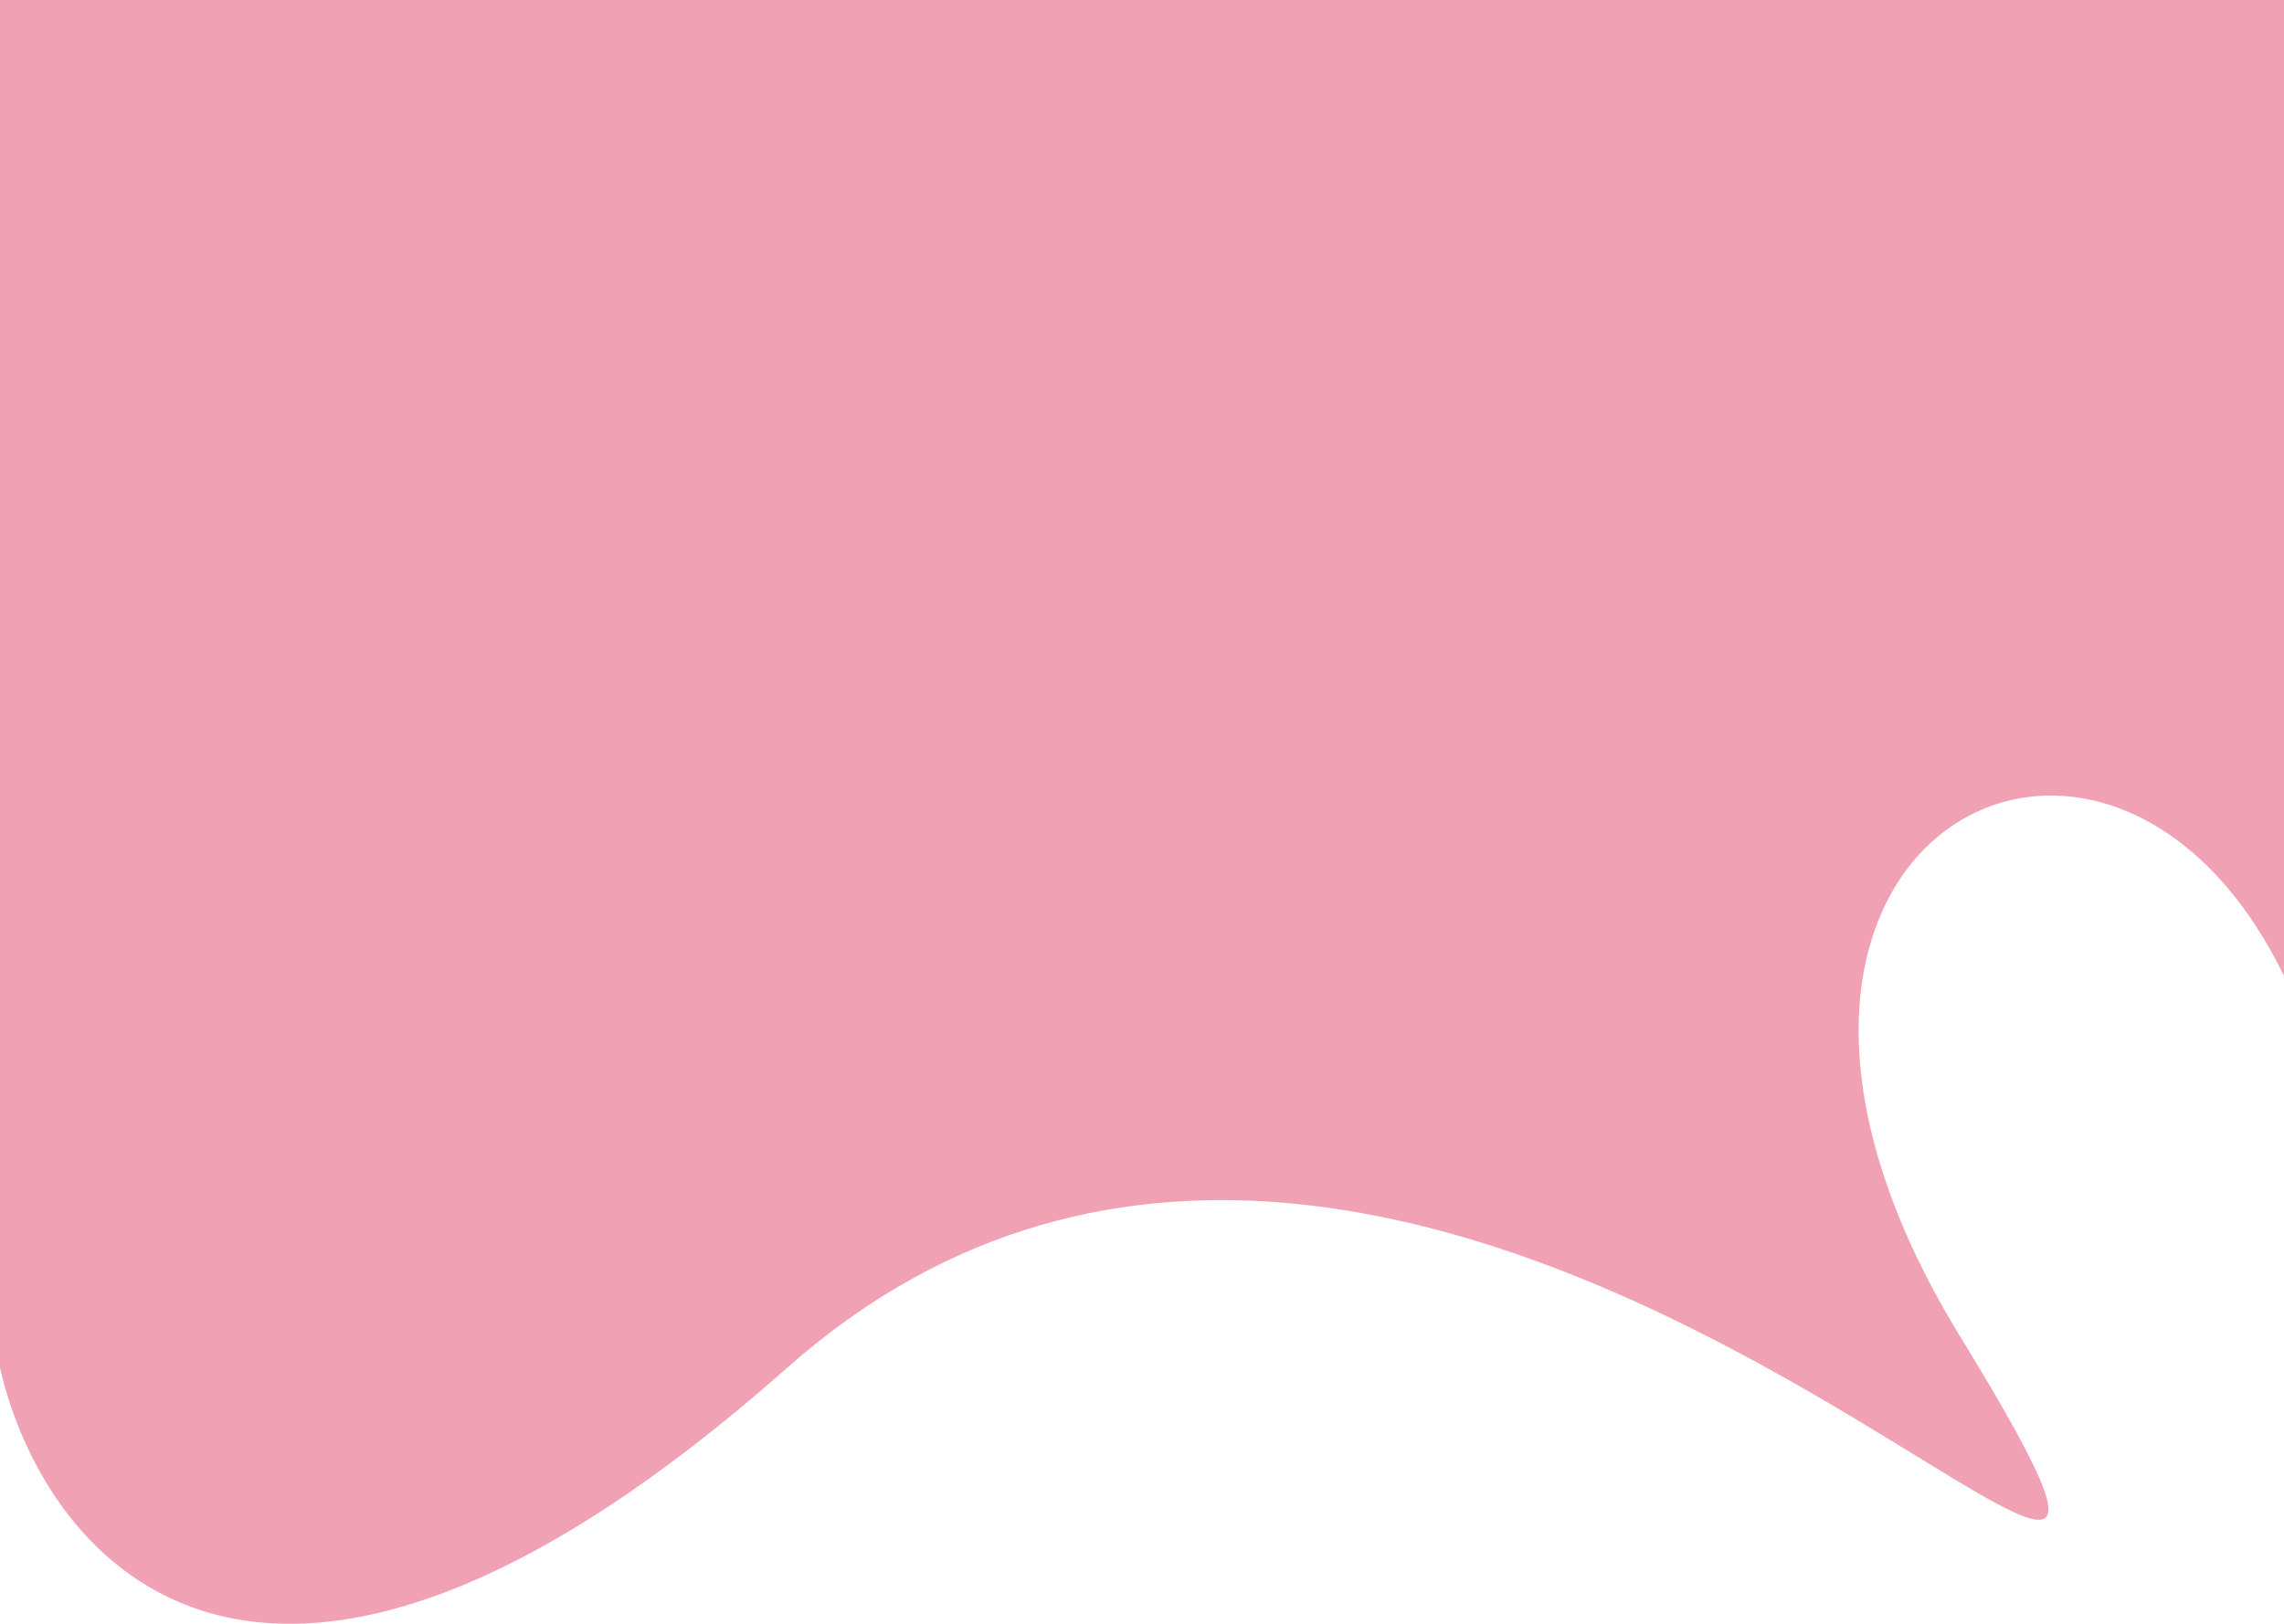 <svg width="1440" height="1024" viewBox="0 0 1440 1024" fill="none" xmlns="http://www.w3.org/2000/svg">
<path d="M496.33 862.529C166.169 1154.97 27.876 984.379 0 862.529V0L1440 -9.79014e-06V615.425C1326.19 381.31 1046.8 534.049 1235.63 842.506C1471.67 1228.08 909.031 496.981 496.33 862.529Z" fill="#F1A1B4"/>
</svg>
